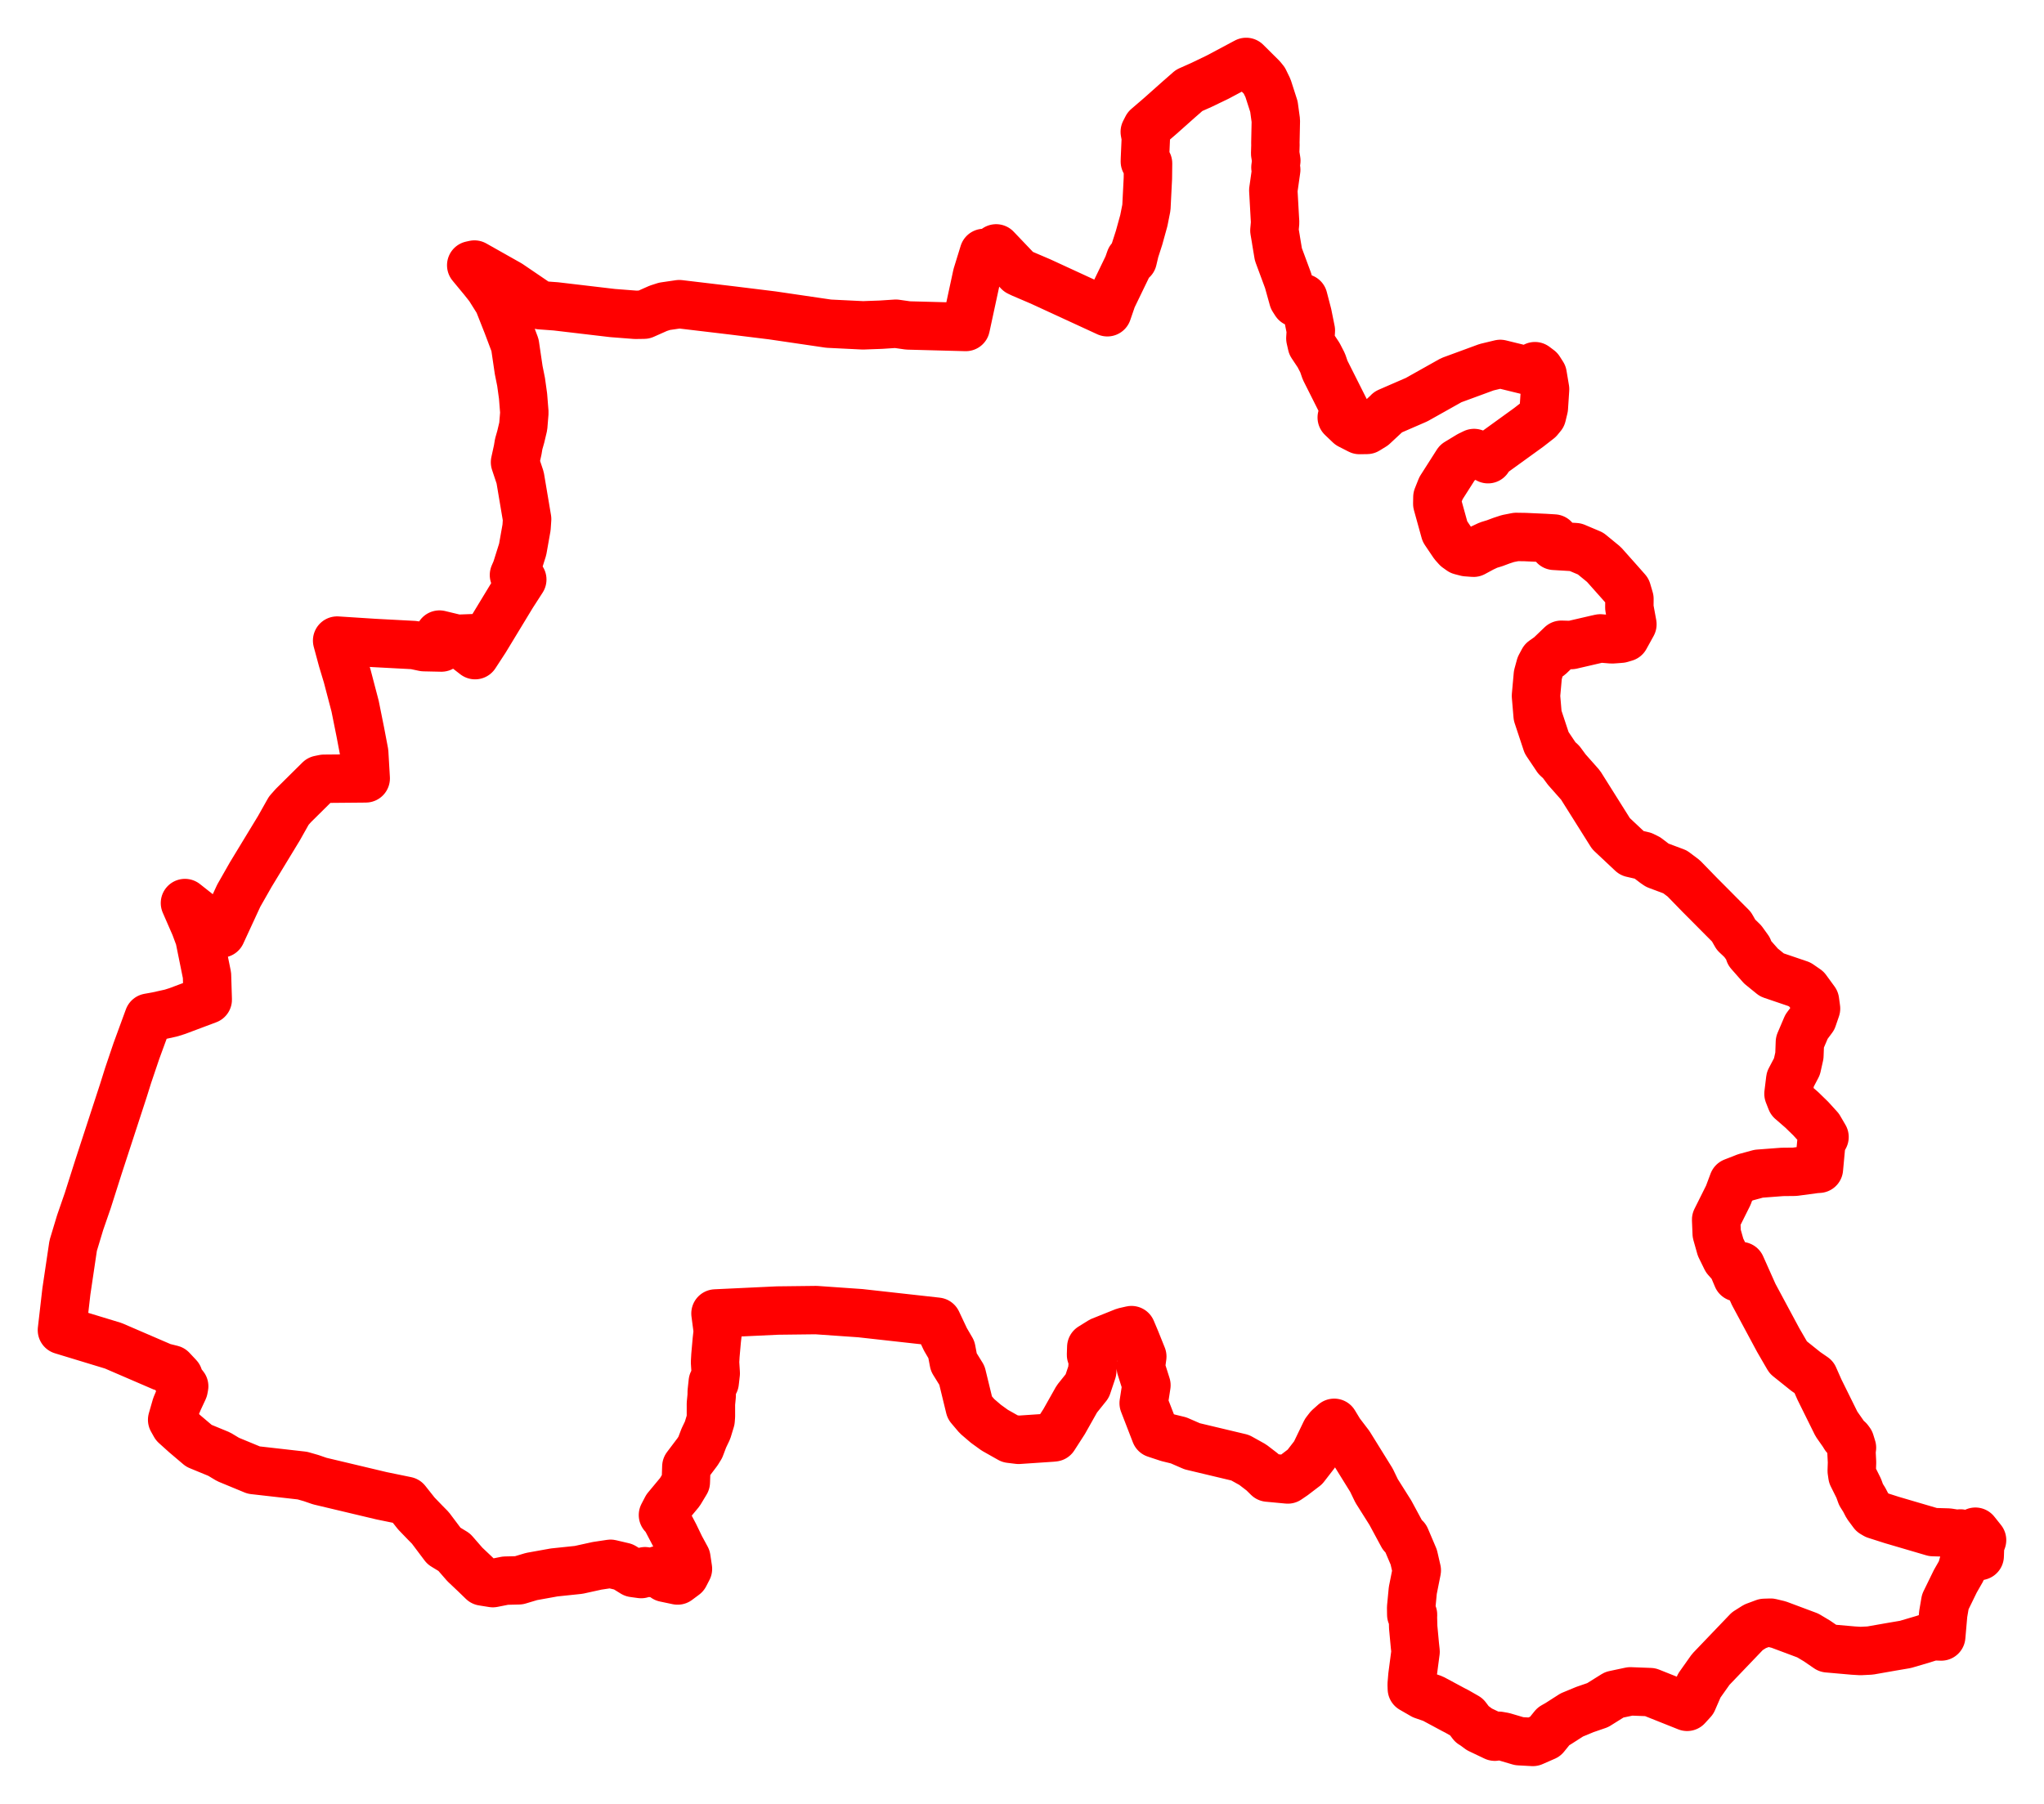 <svg width="165.024" height="145.672" xmlns="http://www.w3.org/2000/svg"><polygon points="5,107.416 9.146,108.678 13.142,110.401 13.869,110.581 14.416,111.164 14.311,111.407 14.483,111.469 14.871,111.949 14.824,112.195 14.406,113.092 14.217,113.548 13.898,114.657 14.137,115.083 14.936,115.803 16.058,116.755 17.697,117.43 18.414,117.861 20.484,118.717 24.415,119.163 25.123,119.366 25.819,119.606 30.806,120.792 32.804,121.202 33.617,122.226 34.343,122.979 34.743,123.384 35.841,124.844 36.673,125.351 37.53,126.336 38.348,127.11 38.973,127.716 39.792,127.847 40.805,127.646 41.886,127.62 42.919,127.311 44.742,126.983 46.716,126.776 48.209,126.448 49.296,126.285 50.331,126.528 51.141,127.029 51.764,127.115 52.077,126.884 52.505,127.022 53.148,126.797 53.681,127.419 54.708,127.635 55.275,127.213 55.543,126.694 55.413,125.824 54.932,124.937 54.452,123.943 53.632,122.383 53.524,122.348 53.82,121.78 54.891,120.49 55.371,119.692 55.413,118.437 56.322,117.232 56.541,116.878 56.822,116.134 57.124,115.503 57.372,114.69 57.397,114.362 57.396,113.358 57.458,112.719 57.463,112.384 57.547,111.599 57.703,111.631 57.786,110.898 57.73,110.009 57.761,109.461 57.869,108.239 57.952,107.493 57.765,106.07 62.76,105.834 65.886,105.797 69.458,106.046 75.657,106.736 76.328,108.158 76.811,108.986 77.005,110.007 77.662,111.068 78.296,113.675 78.881,114.365 79.6,114.981 80.31,115.494 81.543,116.19 82.237,116.275 84.931,116.093 85.092,116.076 85.912,114.803 86.943,112.973 87.78,111.929 88.18,110.733 88.243,109.869 88.085,109.408 88.105,108.788 88.89,108.3 90.771,107.546 91.351,107.414 91.695,108.23 92.224,109.547 92.104,110.431 92.558,111.865 92.335,113.316 93.286,115.775 94.294,116.108 95.155,116.318 96.252,116.795 100.125,117.718 101.137,118.281 101.924,118.885 102.371,119.325 103.973,119.476 104.431,119.164 105.351,118.463 106.152,117.427 107.026,115.614 107.275,115.293 107.717,114.9 108.172,115.65 108.948,116.669 110.725,119.534 111.14,120.395 112.254,122.162 113.239,123.989 113.484,124.203 114.141,125.747 114.386,126.817 114.063,128.438 113.931,129.823 113.939,130.393 114.081,130.396 114.075,130.633 114.096,131.409 114.234,132.89 114.288,133.381 114.033,135.319 113.974,136.026 113.986,136.378 114.882,136.894 115.687,137.173 117.339,138.061 117.627,138.208 118.396,138.648 118.839,139.232 119.011,139.338 119.443,139.657 120.683,140.248 121.011,140.173 121.403,140.242 122.656,140.612 123.757,140.672 124.753,140.235 125.418,139.414 125.79,139.203 126.9,138.492 127.956,138.054 128.99,137.698 130.33,136.861 131.624,136.586 133.229,136.647 136.212,137.837 136.664,137.341 137.196,136.119 138.118,134.816 141.072,131.729 141.696,131.335 142.447,131.055 142.954,131.039 143.598,131.193 145.953,132.074 146.696,132.518 147.562,133.112 149.624,133.294 150.212,133.329 150.985,133.29 152.71,132.987 153.835,132.796 155.296,132.365 155.418,132.325 155.697,132.237 156.073,132.135 156.727,132.156 156.886,130.34 157.055,129.354 157.865,127.693 158.352,126.842 158.594,125.985 159.24,125.805 159.834,125.655 159.862,124.844 159.892,124.74 160.024,124.37 159.484,123.693 159.025,124.17 158.276,123.835 158.036,123.964 157.651,123.816 157.512,123.797 157.405,123.778 157.281,123.761 156.066,123.726 152.725,122.744 151.428,122.329 151.213,122.203 150.758,121.588 150.515,121.12 150.251,120.699 150.065,120.186 149.556,119.164 149.501,118.78 149.524,118.089 149.479,117.209 149.521,116.911 149.371,116.425 149.254,116.268 148.951,115.999 148.813,115.772 148.269,114.996 146.899,112.226 146.447,111.204 145.795,110.755 144.377,109.619 144.194,109.305 143.561,108.212 141.585,104.532 140.562,102.241 140.26,103.154 139.868,102.224 139.37,101.659 138.911,100.722 138.6,99.621 138.554,98.493 139.536,96.524 139.933,95.463 140.942,95.068 141.99,94.783 143.893,94.639 144.898,94.628 146.546,94.408 146.627,94.401 146.852,94.385 147.047,92.284 147.305,91.819 146.875,91.084 146.191,90.331 145.455,89.615 144.612,88.886 144.395,88.331 144.537,87.164 145.076,86.138 145.276,85.248 145.316,84.163 145.849,82.912 146.347,82.244 146.62,81.448 146.533,80.814 145.853,79.882 145.28,79.486 143.055,78.729 142.175,78.015 141.244,76.958 141.153,76.63 140.707,76.012 140.418,75.731 140.163,75.493 139.787,74.835 138.935,73.981 138.085,73.124 137.203,72.238 135.933,70.931 135.236,70.408 133.803,69.872 133.583,69.721 133.001,69.277 132.655,69.107 131.747,68.897 130.068,67.32 127.607,63.405 126.497,62.151 126.04,61.532 125.698,61.219 124.87,59.985 124.143,57.791 124.008,56.194 124.16,54.504 124.356,53.788 124.598,53.335 124.781,53.207 124.947,53.088 125.117,52.967 126.056,52.067 126.87,52.09 128.92,51.615 129.199,51.554 130.138,51.632 130.397,51.615 130.858,51.579 131.211,51.474 131.794,50.417 131.547,49.067 131.554,48.363 131.354,47.683 130.824,47.081 129.49,45.582 128.414,44.7 127.193,44.184 125.482,44.081 125.464,43.488 124.715,43.442 123.136,43.371 122.41,43.36 121.738,43.492 121.218,43.663 120.674,43.867 120.175,44.019 119.689,44.248 118.968,44.637 118.395,44.594 117.933,44.475 117.62,44.252 117.35,43.949 116.66,42.925 116.04,40.683 116.049,40.149 116.339,39.42 117.652,37.361 118.633,36.766 119.01,36.583 120.119,36.959 120.136,37.083 120.404,36.695 123.426,34.509 124.24,33.875 124.49,33.572 124.644,32.937 124.743,31.429 124.546,30.253 124.281,29.837 123.925,29.57 123.478,29.964 121.126,29.388 120.02,29.654 117.171,30.702 114.366,32.276 114.271,32.317 112.762,32.972 112.43,33.117 112.118,33.252 112.08,33.27 112.03,33.328 110.876,34.402 110.361,34.719 109.76,34.728 108.961,34.319 108.326,33.713 108.64,33.185 106.984,29.89 106.783,29.306 106.457,28.674 105.913,27.857 105.793,27.325 105.833,26.687 105.569,25.377 105.228,24.069 104.602,24.439 104.406,24.133 103.997,22.665 103.211,20.542 103.025,19.428 103.004,19.287 102.89,18.617 102.948,17.965 102.922,17.531 102.802,15.365 103.037,13.703 102.973,13.525 103.045,12.974 102.952,12.396 102.974,11.687 102.968,11.554 103.006,9.739 102.851,8.605 102.372,7.116 102.069,6.492 101.877,6.257 100.611,5 98.307,6.228 96.999,6.858 96.009,7.299 95.155,8.047 93.657,9.38 92.61,10.28 92.423,10.645 92.511,11.131 92.437,12.816 92.431,13.049 92.689,13.196 92.675,14.408 92.556,16.763 92.349,17.807 91.964,19.2 91.627,20.246 91.454,20.978 91.249,20.922 91.063,21.453 89.798,24.069 89.403,25.217 84.008,22.73 82.516,22.092 82.239,21.96 80.425,20.058 80.157,20.801 79.913,20.67 79.428,20.427 78.876,22.218 77.972,26.406 73.311,26.282 72.329,26.142 71.121,26.221 70.085,26.258 69.679,26.274 66.905,26.138 62.359,25.47 59.113,25.07 54.842,24.562 53.652,24.736 53.148,24.898 51.989,25.413 51.302,25.423 49.452,25.28 44.88,24.741 43.614,24.648 41.112,22.947 38.306,21.364 38.044,21.421 39.018,22.599 39.489,23.194 40.232,24.377 40.964,26.23 41.579,27.863 41.877,29.884 42.069,30.838 42.229,31.987 42.335,33.317 42.245,34.425 42.044,35.274 41.877,35.861 41.8,36.324 41.58,37.329 41.995,38.575 42.558,41.918 42.512,42.595 42.198,44.365 41.684,45.998 41.495,46.436 42.167,46.799 41.357,48.055 39.169,51.663 38.358,52.907 37.785,52.463 38.414,51.531 36.901,51.587 35.482,51.245 35.638,52.292 34.234,52.262 33.44,52.094 30.217,51.923 27.218,51.73 27.644,53.308 28.035,54.604 28.67,57.028 29.092,59.126 29.405,60.772 29.527,62.859 26.153,62.889 25.793,62.963 23.69,65.046 23.317,65.465 22.518,66.885 20.251,70.618 19.276,72.33 17.866,75.382 16.635,74.273 14.932,72.926 15.744,74.786 16.099,75.741 16.712,78.763 16.773,80.725 14.323,81.645 13.817,81.806 12.671,82.06 11.999,82.181 11.014,84.868 10.346,86.843 9.962,88.067 7.959,94.204 7.085,96.954 6.469,98.734 5.908,100.593 5.36,104.285 5,107.416" stroke="red" stroke-width="3.908px" fill="none" stroke-linejoin="round" vector-effect="non-scaling-stroke"></polygon></svg>